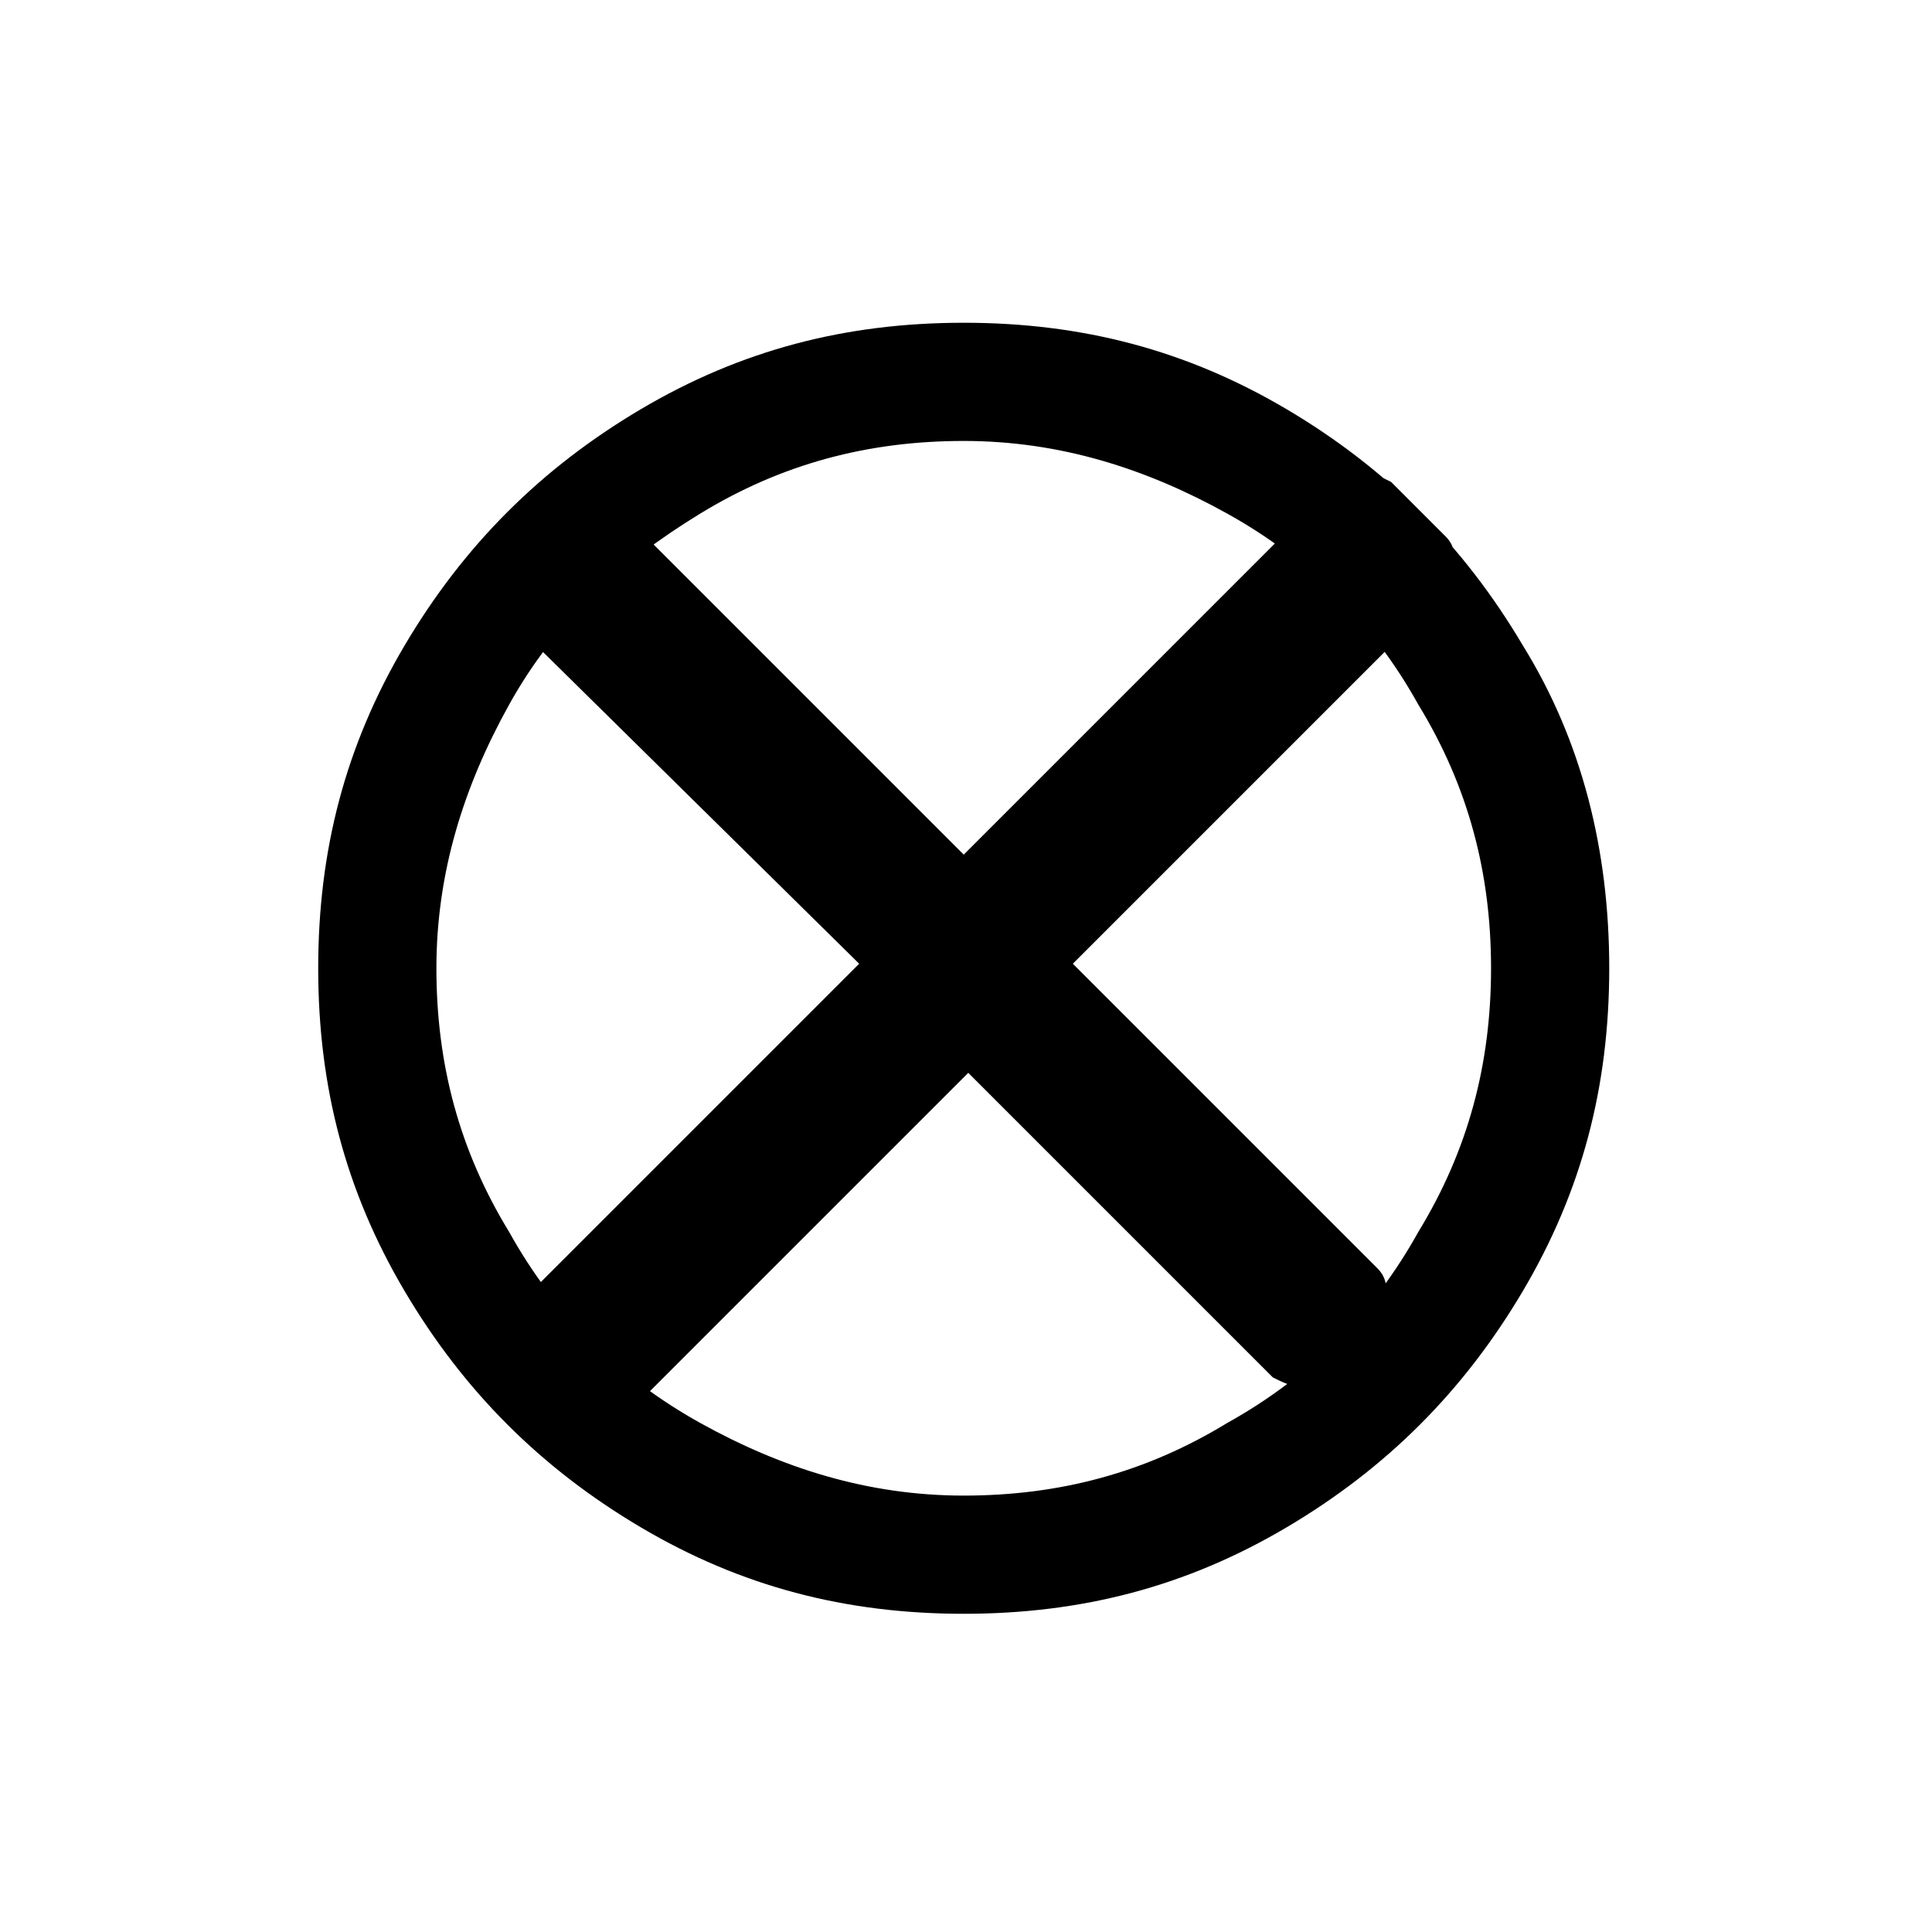 <?xml version="1.0" encoding="utf-8"?>
<!-- Generator: Adobe Illustrator 21.1.0, SVG Export Plug-In . SVG Version: 6.00 Build 0)  -->
<svg version="1.1" id="Ebene_1" xmlns="http://www.w3.org/2000/svg" xmlns:xlink="http://www.w3.org/1999/xlink" x="0px" y="0px"
	 viewBox="0 0 42.5 42.5" style="enable-background:new 0 0 42.5 42.5;" xml:space="preserve">
<path d="M32.8,21.3c0-2.1-0.5-4-1.6-5.8c-1-1.8-2.4-3.2-4.2-4.2c-1.8-1-3.7-1.6-5.8-1.6s-4,0.5-5.8,1.6s-3.2,2.4-4.2,4.2
	s-1.6,3.7-1.6,5.8s0.5,4,1.6,5.8c1,1.8,2.4,3.2,4.2,4.2c1.8,1,3.7,1.6,5.8,1.6s4-0.5,5.8-1.6c1.8-1,3.2-2.4,4.2-4.2
	C32.3,25.3,32.8,23.4,32.8,21.3z M35.4,21.3c0,2.6-0.6,4.9-1.9,7.1c-1.3,2.2-3,3.9-5.2,5.2c-2.2,1.3-4.5,1.9-7.1,1.9
	s-4.9-0.6-7.1-1.9c-2.2-1.3-3.9-3-5.2-5.2s-1.9-4.5-1.9-7.1s0.6-4.9,1.9-7.1s3-3.9,5.2-5.2s4.5-1.9,7.1-1.9s4.9,0.6,7.1,1.9
	s3.9,3,5.2,5.2C34.8,16.3,35.4,18.7,35.4,21.3z M30.4,29.1l-1.2,1.2c-0.2,0.2-0.4,0.2-0.6,0.2c-0.2,0-0.4-0.1-0.6-0.2l-6.7-6.7l-7,7
	c-0.2,0.2-0.4,0.2-0.6,0.2c-0.2,0-0.4-0.1-0.6-0.2l-1.2-1.2c-0.2-0.2-0.2-0.4-0.2-0.6c0-0.2,0.1-0.4,0.2-0.6l7-7l-7.1-7
	c-0.2-0.2-0.2-0.4-0.2-0.6s0.1-0.4,0.2-0.6l1.2-1.2c0.2-0.2,0.4-0.2,0.6-0.2s0.4,0.1,0.6,0.2l7,7l8.2-8.2c0.2-0.2,0.4-0.2,0.6-0.2
	s0.4,0.1,0.6,0.2l1.2,1.2c0.2,0.2,0.2,0.4,0.2,0.6s-0.1,0.4-0.2,0.6l-8.2,8.2l6.7,6.7c0.2,0.2,0.2,0.4,0.2,0.6
	C30.6,28.8,30.5,29,30.4,29.1z"/>
</svg>
